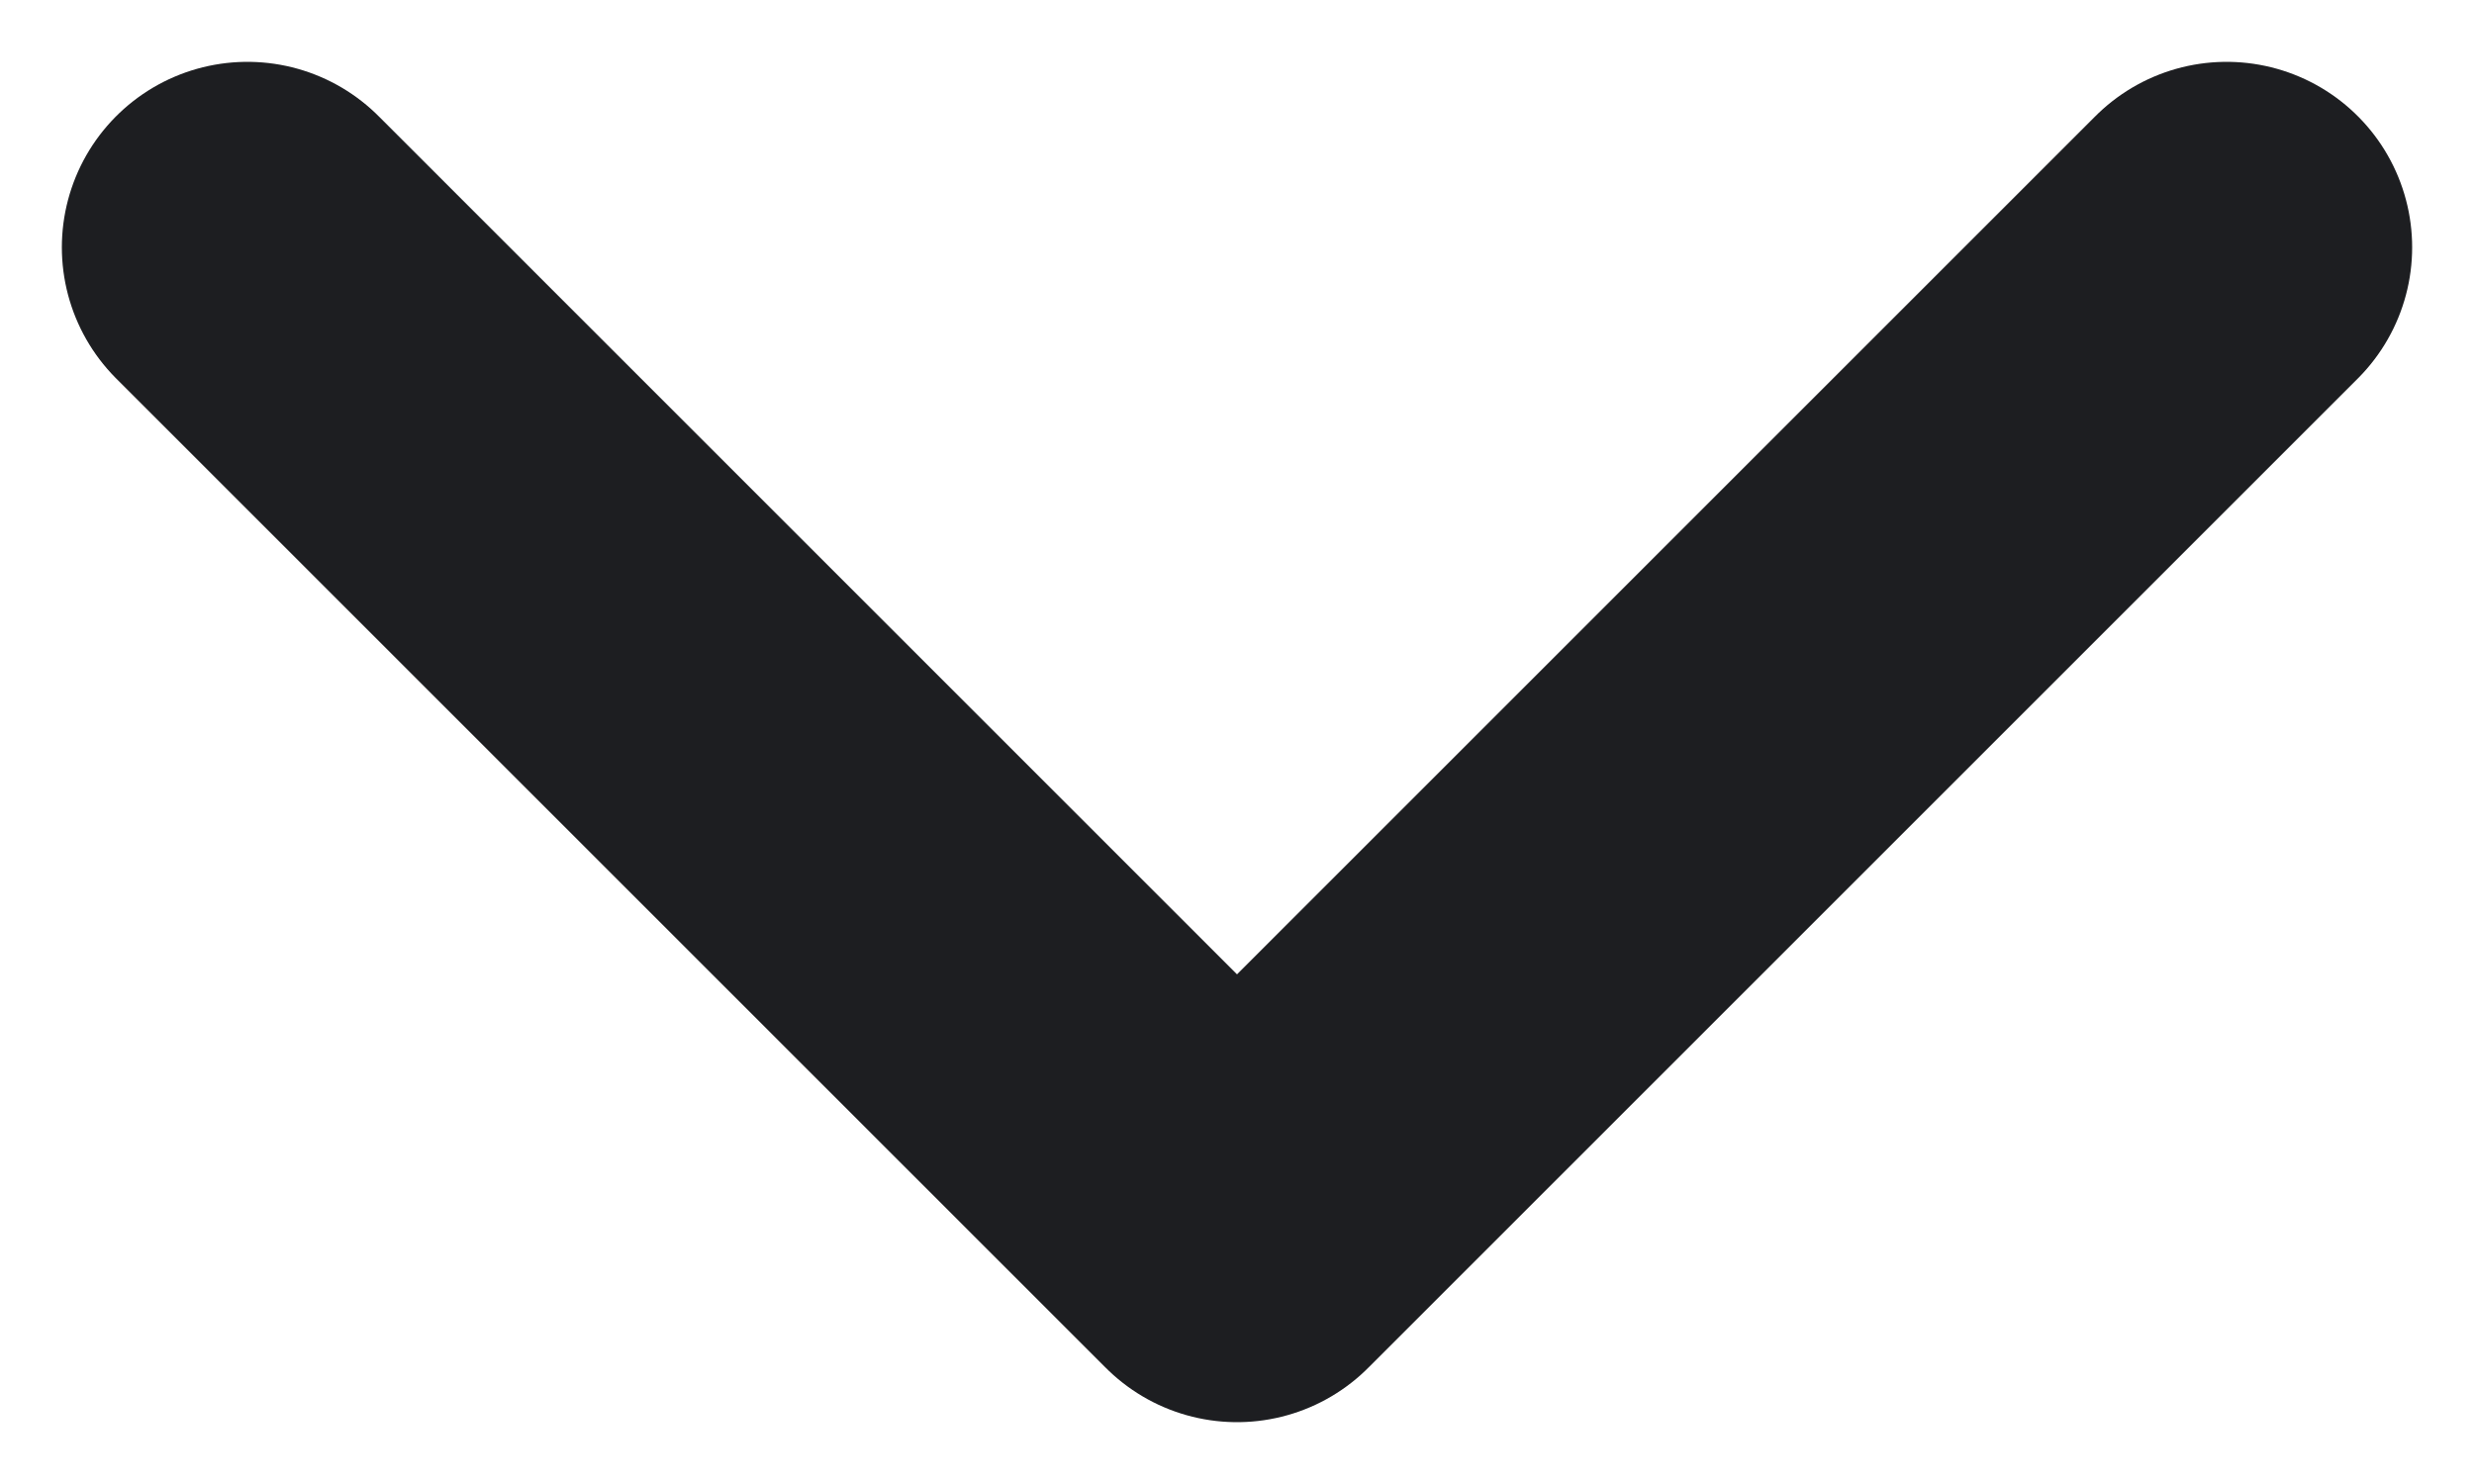<svg width="10" height="6" viewBox="0 0 10 6" fill="none" xmlns="http://www.w3.org/2000/svg">
<path d="M1 1L5 5L9 1" stroke="#1D1E21" stroke-width="1.5" stroke-linecap="round" stroke-linejoin="round"/>
</svg>
